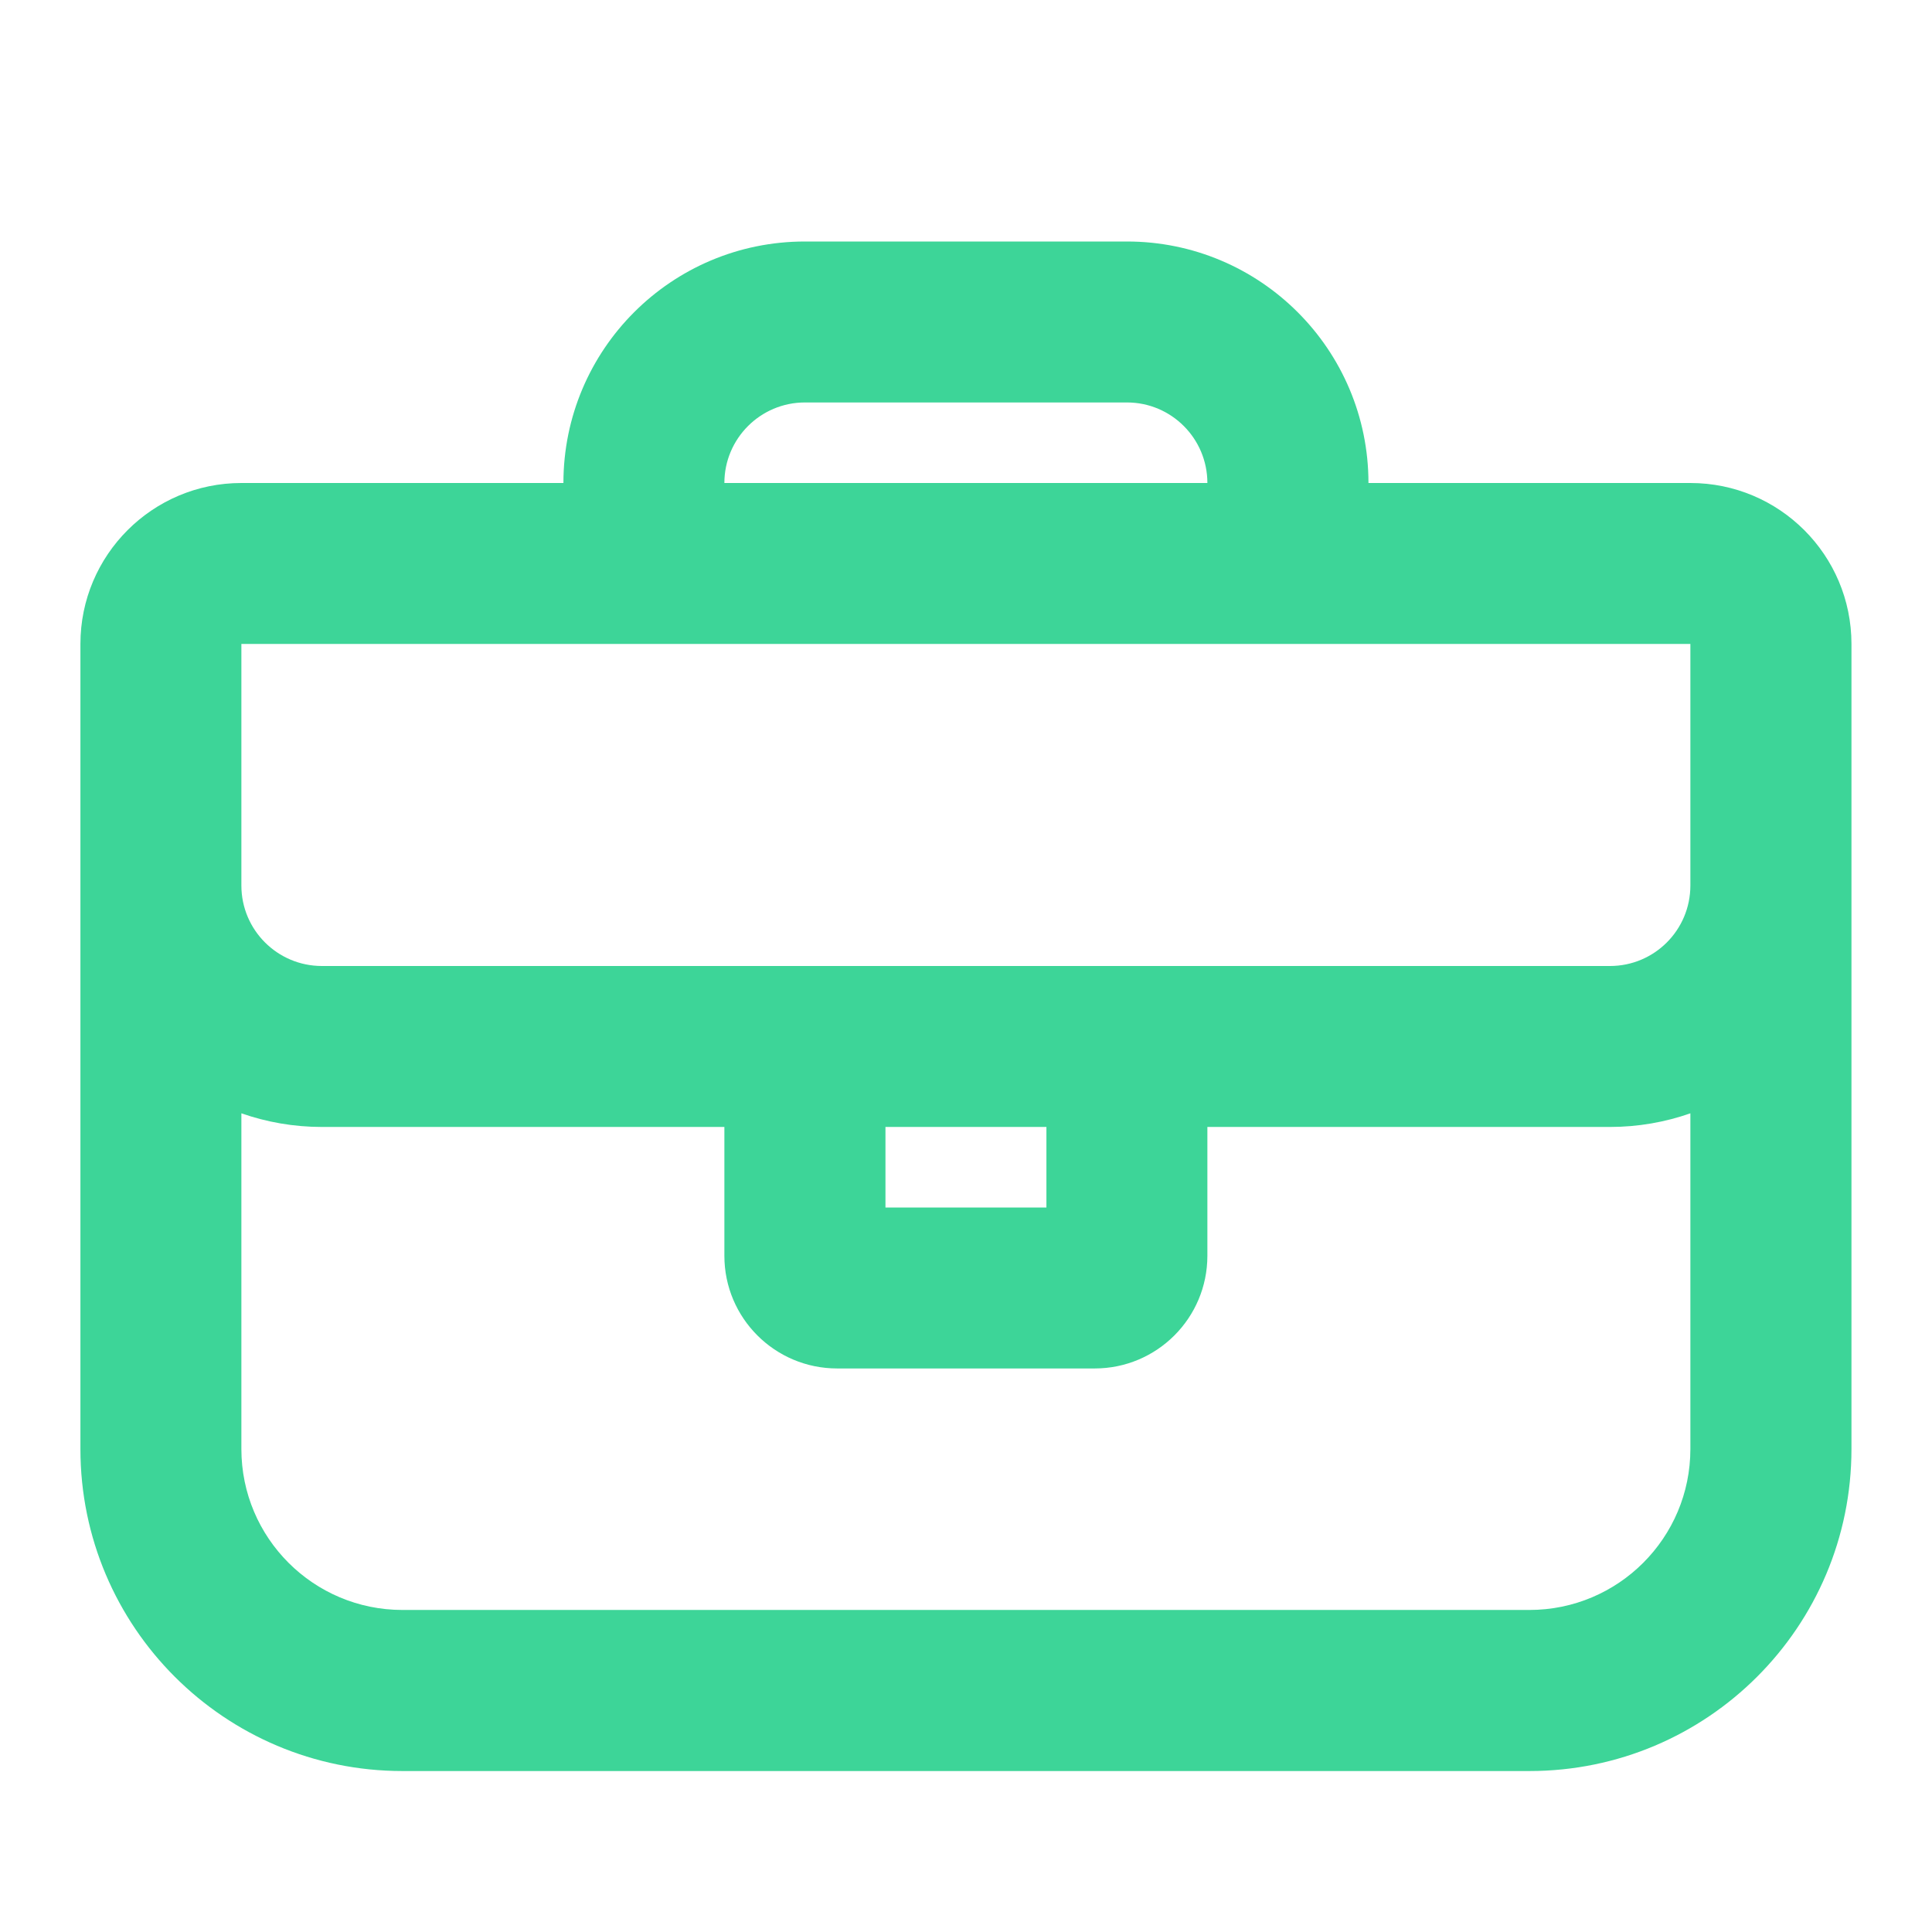 <svg width="16" height="16" viewBox="0 0 16 16" fill="none" xmlns="http://www.w3.org/2000/svg">
<path fill-rule="evenodd" clip-rule="evenodd" d="M13.999 5.333H1.999V7.333C1.999 7.702 2.298 8 2.666 8H13.333C13.701 8 13.999 7.702 13.999 7.333V5.333ZM4.666 4C4.666 2.895 5.561 2 6.666 2H9.333C10.437 2 11.333 2.895 11.333 4H13.999C14.736 4 15.333 4.597 15.333 5.333V12C15.333 13.473 14.139 14.667 12.666 14.667H3.333C1.86 14.667 0.666 13.473 0.666 12V5.333C0.666 4.597 1.263 4 1.999 4H4.666ZM5.999 4H9.999C9.999 3.632 9.701 3.333 9.333 3.333H6.666C6.298 3.333 5.999 3.632 5.999 4ZM5.999 9.333H2.666C2.432 9.333 2.208 9.293 1.999 9.22V12C1.999 12.736 2.596 13.333 3.333 13.333H12.666C13.402 13.333 13.999 12.736 13.999 12V9.22C13.791 9.293 13.566 9.333 13.333 9.333H9.999V10.4C9.999 10.915 9.581 11.333 9.066 11.333H6.933C6.417 11.333 5.999 10.915 5.999 10.4V9.333ZM7.333 10H8.666V9.333H7.333V10Z" fill="#3DD598"/>
</svg>
